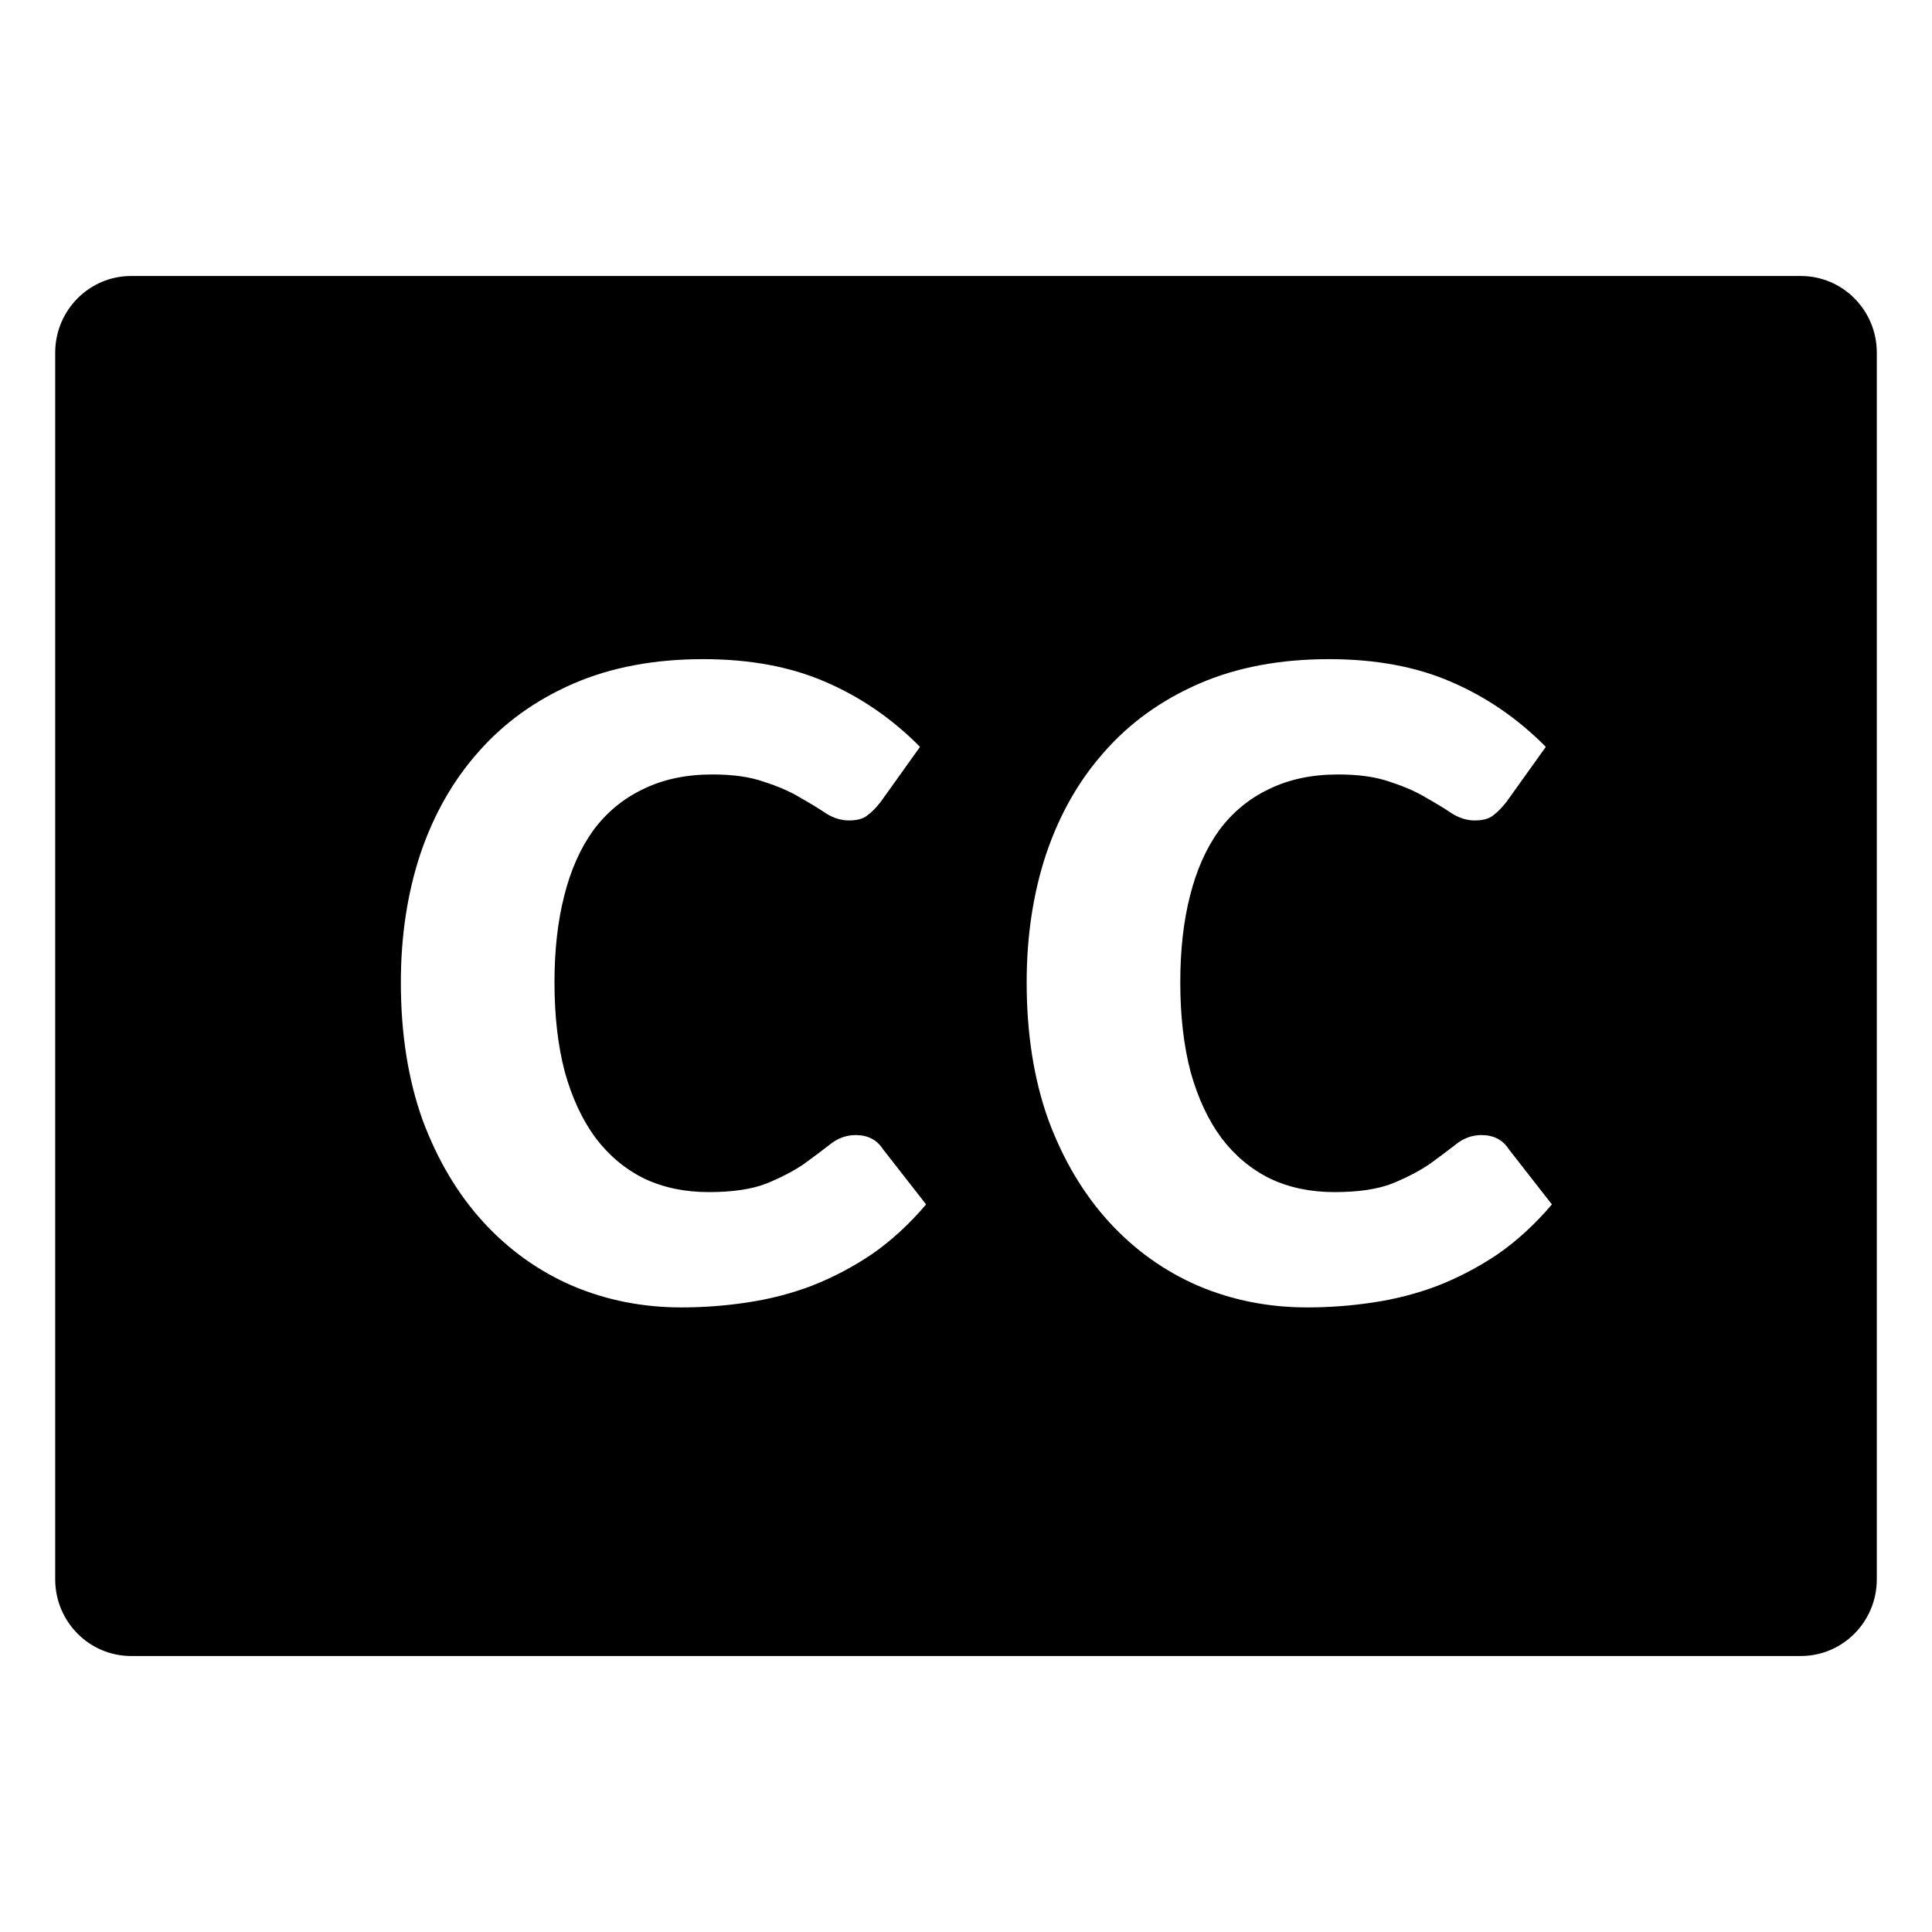 <svg viewBox="0 0 35 35" fill="none" xmlns="http://www.w3.org/2000/svg">
<path fill-rule="evenodd" clip-rule="evenodd" d="M1 6.389C1 5.622 1.616 5 2.375 5H32.625C33.384 5 34 5.622 34 6.389V28.611C34 29.378 33.384 30 32.625 30H2.375C1.616 30 1 29.378 1 28.611V6.389ZM15.71 14.774C15.791 14.715 15.871 14.633 15.952 14.53L16.667 13.53C16.161 13.019 15.589 12.626 14.951 12.352C14.32 12.078 13.583 11.941 12.74 11.941C11.853 11.941 11.068 12.089 10.386 12.385C9.704 12.682 9.132 13.093 8.67 13.619C8.208 14.137 7.856 14.756 7.614 15.474C7.379 16.185 7.262 16.959 7.262 17.796C7.262 18.73 7.394 19.563 7.658 20.296C7.929 21.022 8.296 21.637 8.758 22.141C9.22 22.645 9.759 23.03 10.375 23.296C10.991 23.556 11.647 23.685 12.344 23.685C12.74 23.685 13.136 23.656 13.532 23.596C13.935 23.537 14.324 23.437 14.698 23.296C15.079 23.148 15.446 22.956 15.798 22.719C16.15 22.474 16.476 22.174 16.777 21.819L15.996 20.819C15.886 20.648 15.721 20.563 15.501 20.563C15.332 20.563 15.178 20.619 15.039 20.73C14.907 20.833 14.749 20.952 14.566 21.085C14.383 21.211 14.155 21.33 13.884 21.441C13.62 21.544 13.272 21.596 12.839 21.596C12.406 21.596 12.018 21.515 11.673 21.352C11.328 21.182 11.035 20.937 10.793 20.619C10.551 20.293 10.364 19.893 10.232 19.419C10.107 18.945 10.045 18.404 10.045 17.796C10.045 17.211 10.104 16.689 10.221 16.23C10.338 15.763 10.514 15.367 10.749 15.041C10.991 14.715 11.292 14.467 11.651 14.296C12.01 14.119 12.428 14.03 12.905 14.03C13.279 14.03 13.591 14.074 13.84 14.163C14.097 14.245 14.317 14.341 14.5 14.452C14.683 14.556 14.841 14.652 14.973 14.741C15.105 14.822 15.241 14.863 15.38 14.863C15.527 14.863 15.637 14.833 15.71 14.774ZM27.047 14.774C27.127 14.715 27.208 14.633 27.289 14.53L28.004 13.53C27.498 13.019 26.926 12.626 26.288 12.352C25.657 12.078 24.92 11.941 24.077 11.941C23.189 11.941 22.405 12.089 21.723 12.385C21.041 12.682 20.469 13.093 20.007 13.619C19.545 14.137 19.193 14.756 18.951 15.474C18.716 16.185 18.599 16.959 18.599 17.796C18.599 18.73 18.731 19.563 18.995 20.296C19.266 21.022 19.633 21.637 20.095 22.141C20.557 22.645 21.096 23.03 21.712 23.296C22.328 23.556 22.984 23.685 23.681 23.685C24.077 23.685 24.473 23.656 24.869 23.596C25.272 23.537 25.661 23.437 26.035 23.296C26.416 23.148 26.783 22.956 27.135 22.719C27.487 22.474 27.813 22.174 28.114 21.819L27.333 20.819C27.223 20.648 27.058 20.563 26.838 20.563C26.669 20.563 26.515 20.619 26.376 20.73C26.244 20.833 26.086 20.952 25.903 21.085C25.719 21.211 25.492 21.33 25.221 21.441C24.957 21.544 24.608 21.596 24.176 21.596C23.743 21.596 23.354 21.515 23.01 21.352C22.665 21.182 22.372 20.937 22.13 20.619C21.888 20.293 21.701 19.893 21.569 19.419C21.444 18.945 21.382 18.404 21.382 17.796C21.382 17.211 21.44 16.689 21.558 16.23C21.675 15.763 21.851 15.367 22.086 15.041C22.328 14.715 22.628 14.467 22.988 14.296C23.347 14.119 23.765 14.03 24.242 14.03C24.616 14.03 24.927 14.074 25.177 14.163C25.433 14.245 25.653 14.341 25.837 14.452C26.02 14.556 26.178 14.652 26.31 14.741C26.442 14.822 26.577 14.863 26.717 14.863C26.863 14.863 26.973 14.833 27.047 14.774Z" fill="currentColor"/>
</svg>
